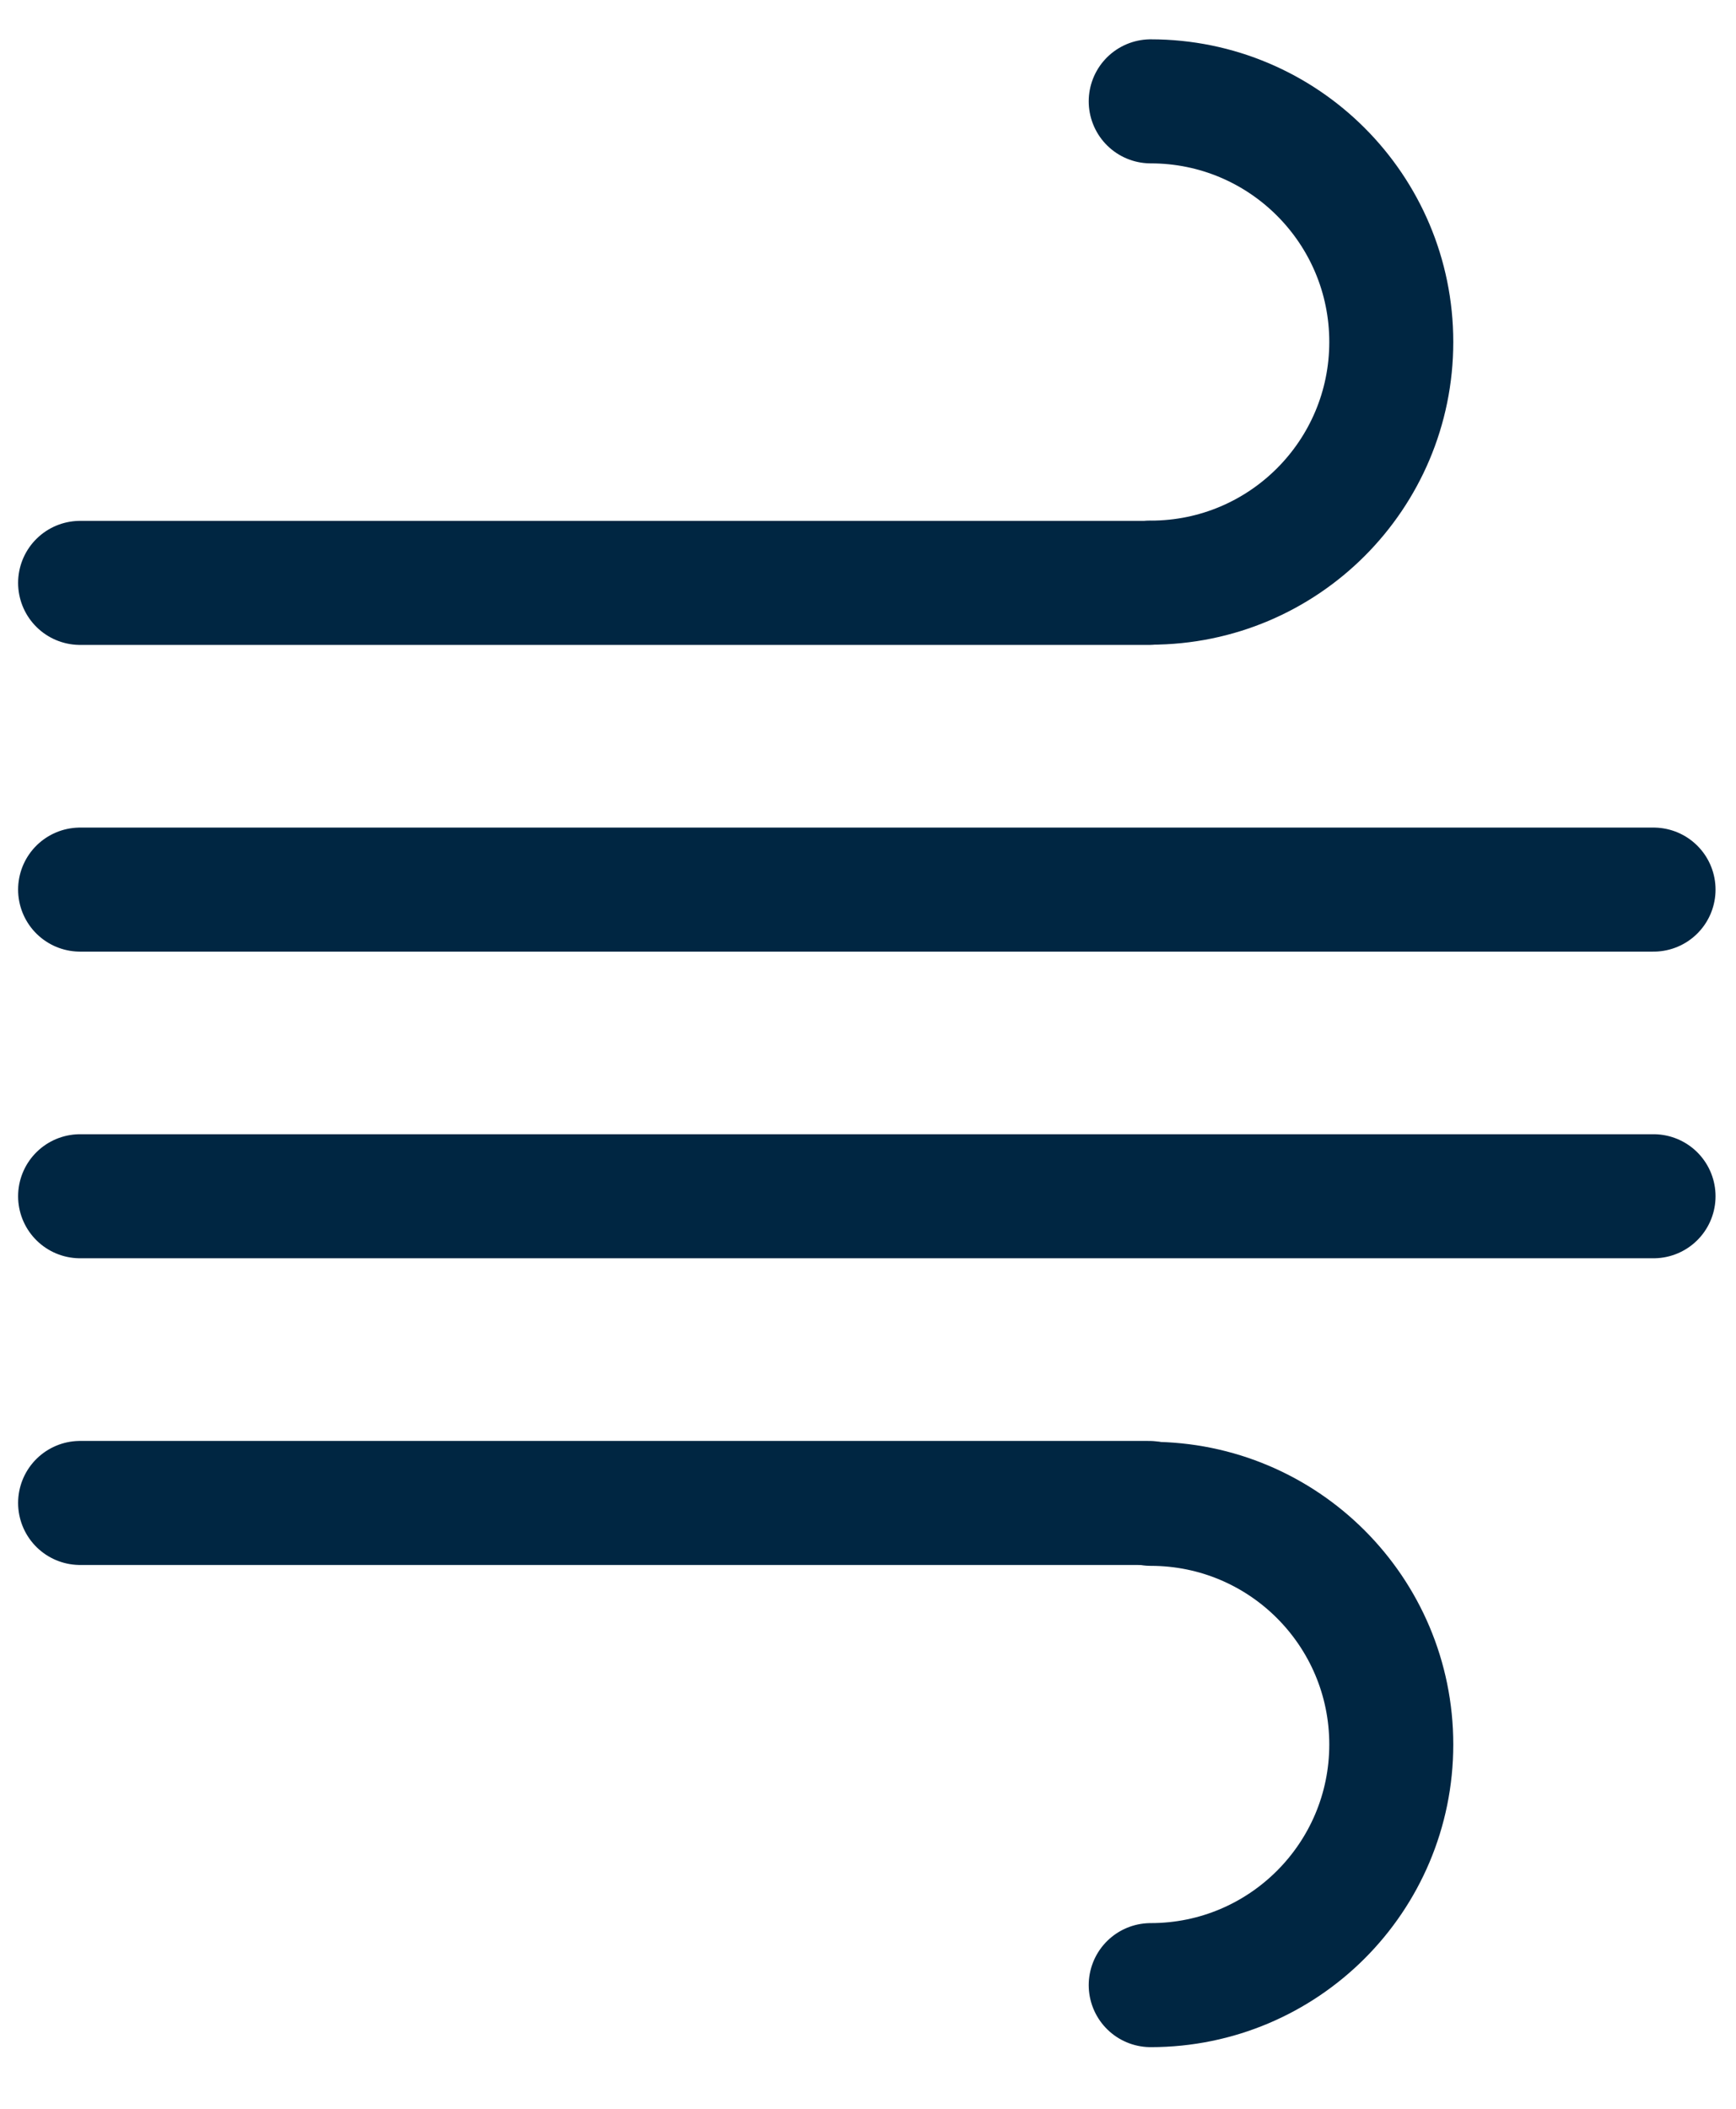 <svg width="28" height="34" viewBox="0 0 28 34" fill="none" xmlns="http://www.w3.org/2000/svg">
<line x1="1.292" y1="9.398" x2="18.532" y2="9.398" stroke="#002642" stroke-width="2" stroke-linecap="round"/>
<line x1="1.292" y1="24.232" x2="18.532" y2="24.232" stroke="#002642" stroke-width="2" stroke-linecap="round"/>
<line x1="1.292" y1="14.343" x2="26.67" y2="14.343" stroke="#002642" stroke-width="2" stroke-linecap="round"/>
<line x1="1.292" y1="19.287" x2="26.67" y2="19.287" stroke="#002642" stroke-width="2" stroke-linecap="round"/>
<path d="M18.56 9.394C20.703 9.394 22.44 7.657 22.44 5.514C22.44 3.371 20.703 1.634 18.56 1.634" stroke="#002642" stroke-width="2" stroke-linecap="round"/>
<path d="M18.56 32.006C20.703 32.006 22.44 30.269 22.44 28.126C22.44 25.983 20.703 24.246 18.56 24.246" stroke="#002642" stroke-width="2" stroke-linecap="round"/>
</svg>
